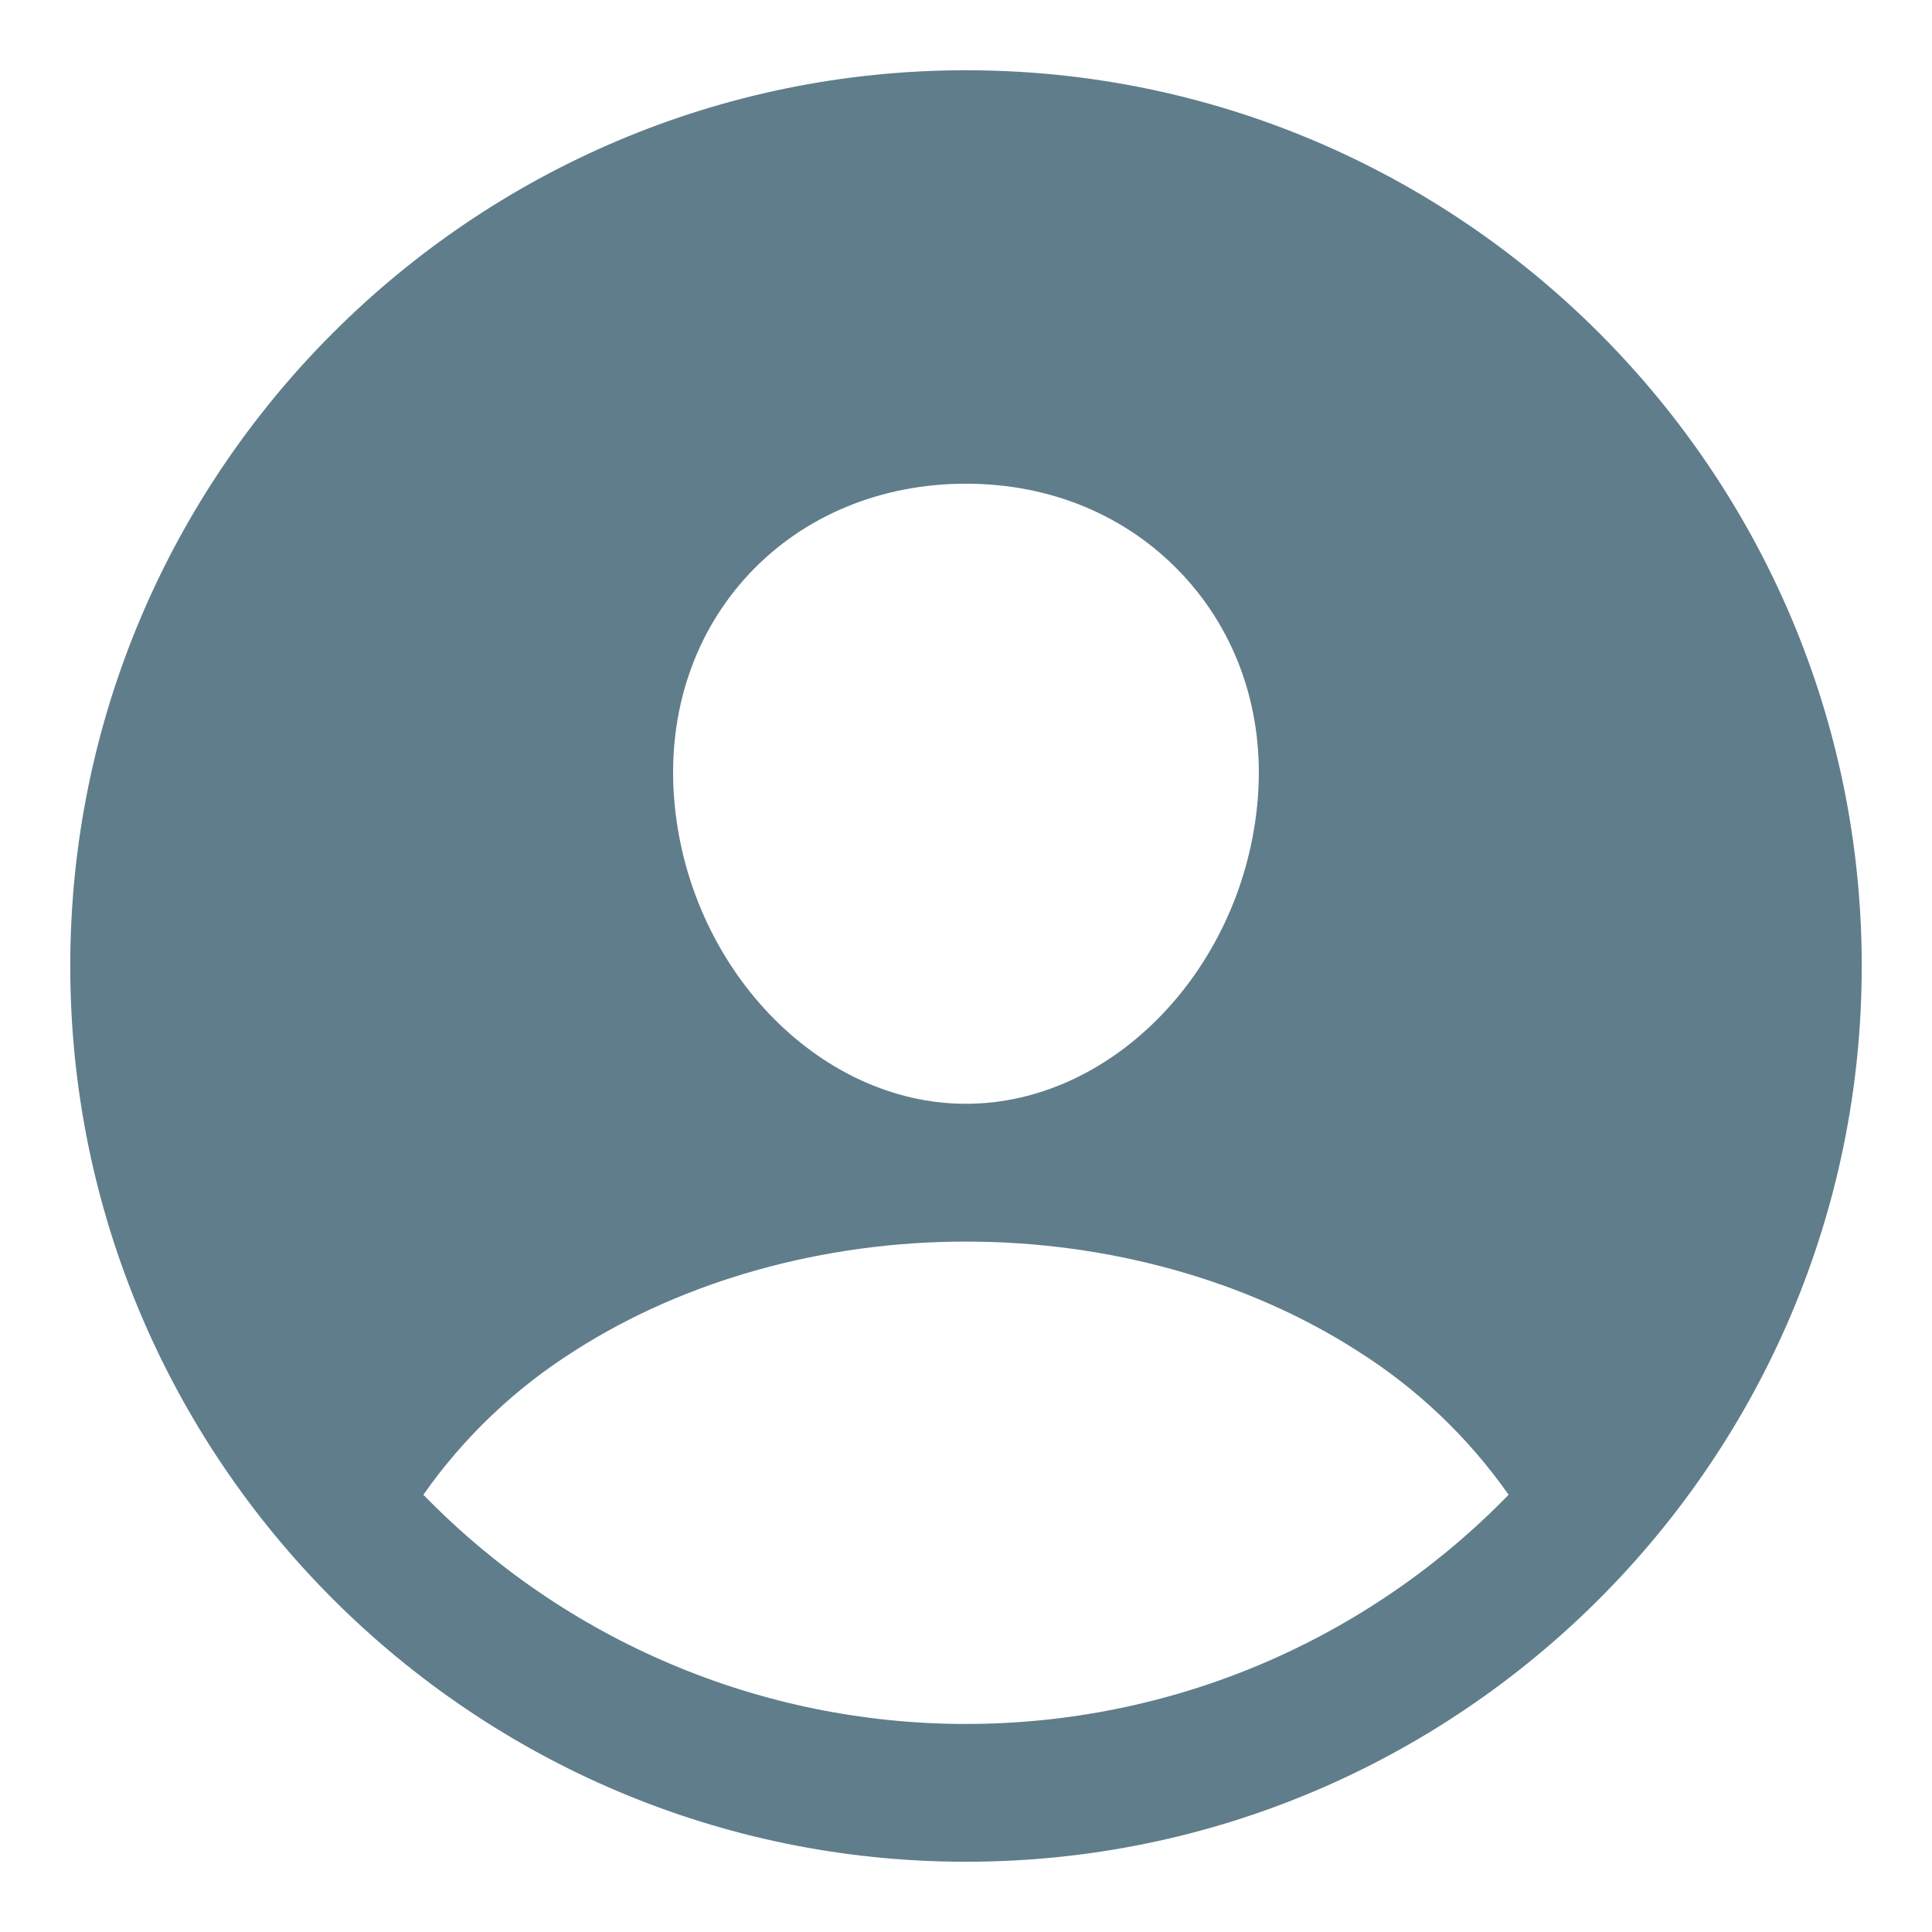 <svg width="22" height="22" viewBox="0 0 22 22" fill="none" xmlns="http://www.w3.org/2000/svg">
<path d="M11 0.8C5.376 0.8 0.8 5.376 0.8 11C0.8 16.624 5.376 21.2 11 21.2C16.624 21.2 21.2 16.624 21.2 11C21.2 5.376 16.624 0.8 11 0.8ZM8.537 6.528C9.158 5.87 10.033 5.508 11 5.508C11.967 5.508 12.833 5.872 13.457 6.534C14.089 7.205 14.397 8.107 14.324 9.076C14.179 11 12.688 12.569 11 12.569C9.311 12.569 7.818 11 7.675 9.075C7.603 8.098 7.91 7.194 8.537 6.528ZM11 19.631C9.848 19.631 8.707 19.401 7.646 18.952C6.584 18.504 5.624 17.847 4.821 17.021C5.281 16.365 5.867 15.808 6.544 15.381C7.794 14.58 9.376 14.138 11 14.138C12.623 14.138 14.205 14.58 15.454 15.381C16.132 15.807 16.718 16.365 17.179 17.021C16.376 17.847 15.415 18.504 14.354 18.953C13.293 19.401 12.152 19.631 11 19.631Z" fill="#607D8B"/>
</svg>
